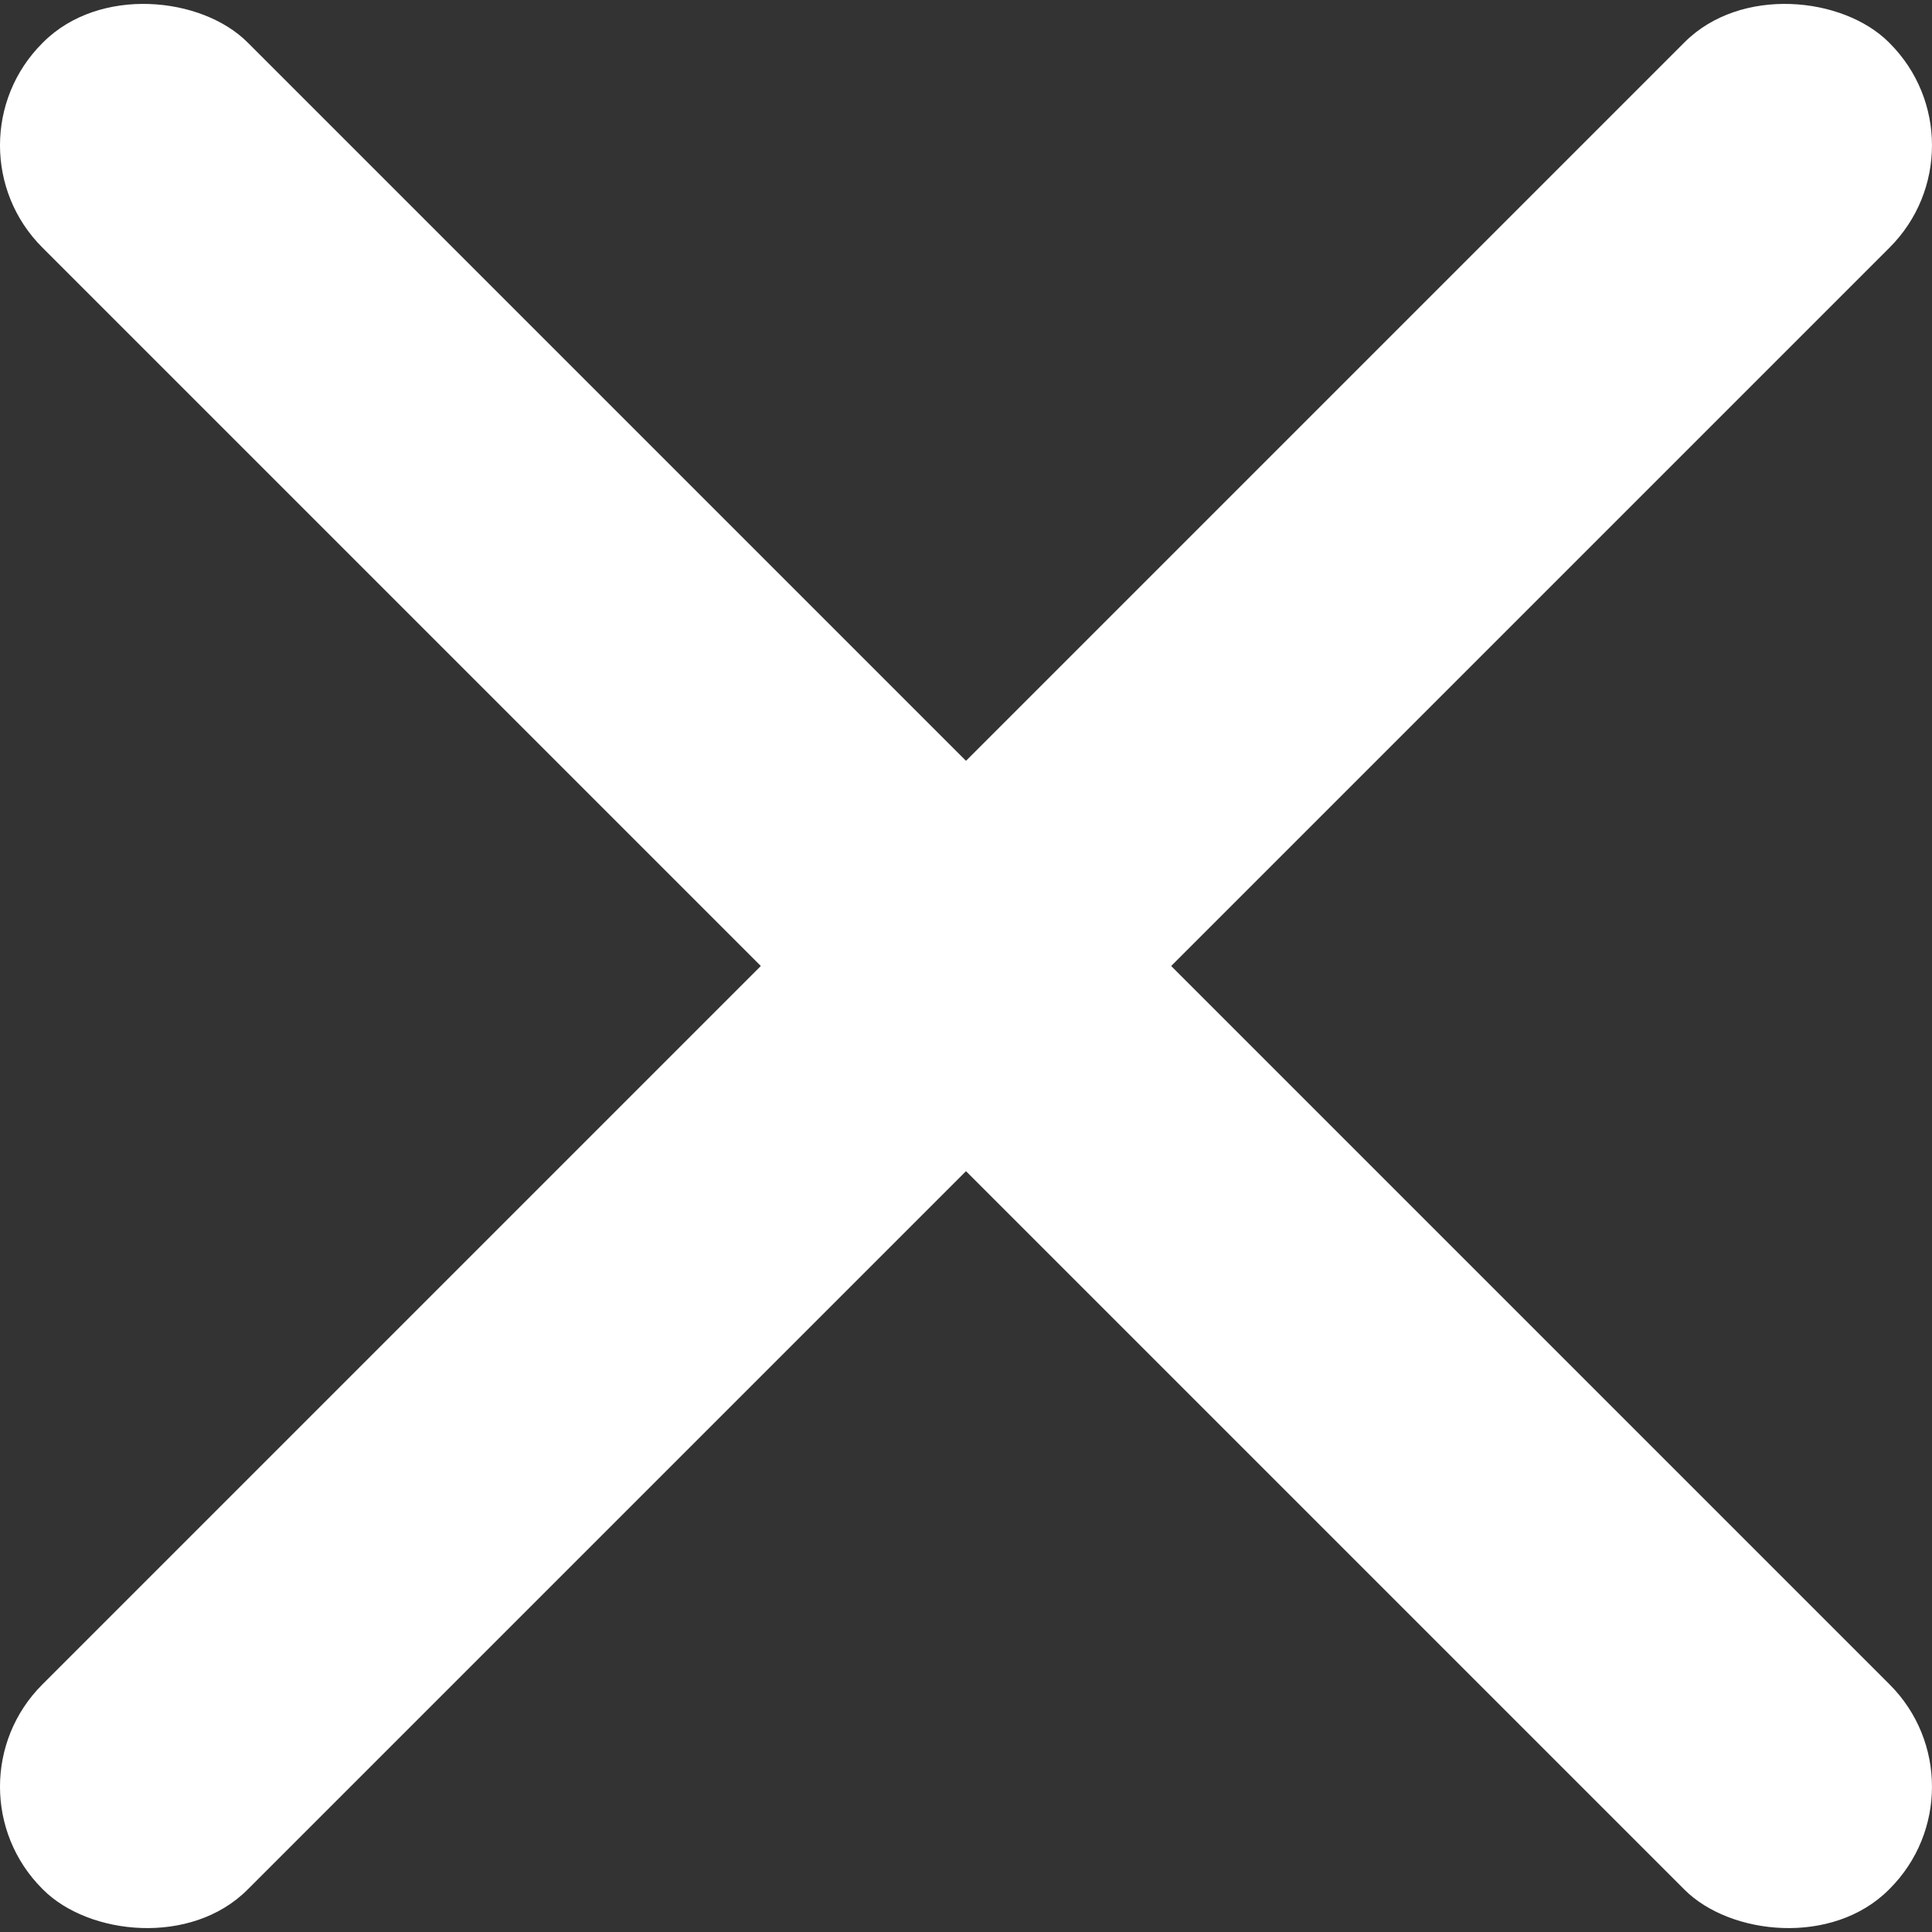 <svg xmlns="http://www.w3.org/2000/svg" viewBox="0 0 665.86 665.86"><rect x="0" y="0" width="665.86" height="665.86" fill="#333333" stroke="none"/><defs><style>.a{fill:#fff;}</style></defs><rect class="a" x="450" y="50" width="100" height="900" rx="49.79" transform="translate(-374.18 332.93) rotate(-45)"/><rect class="a" x="50" y="450" width="900" height="100" rx="49.79" transform="translate(-374.18 332.93) rotate(-45)"/></svg>